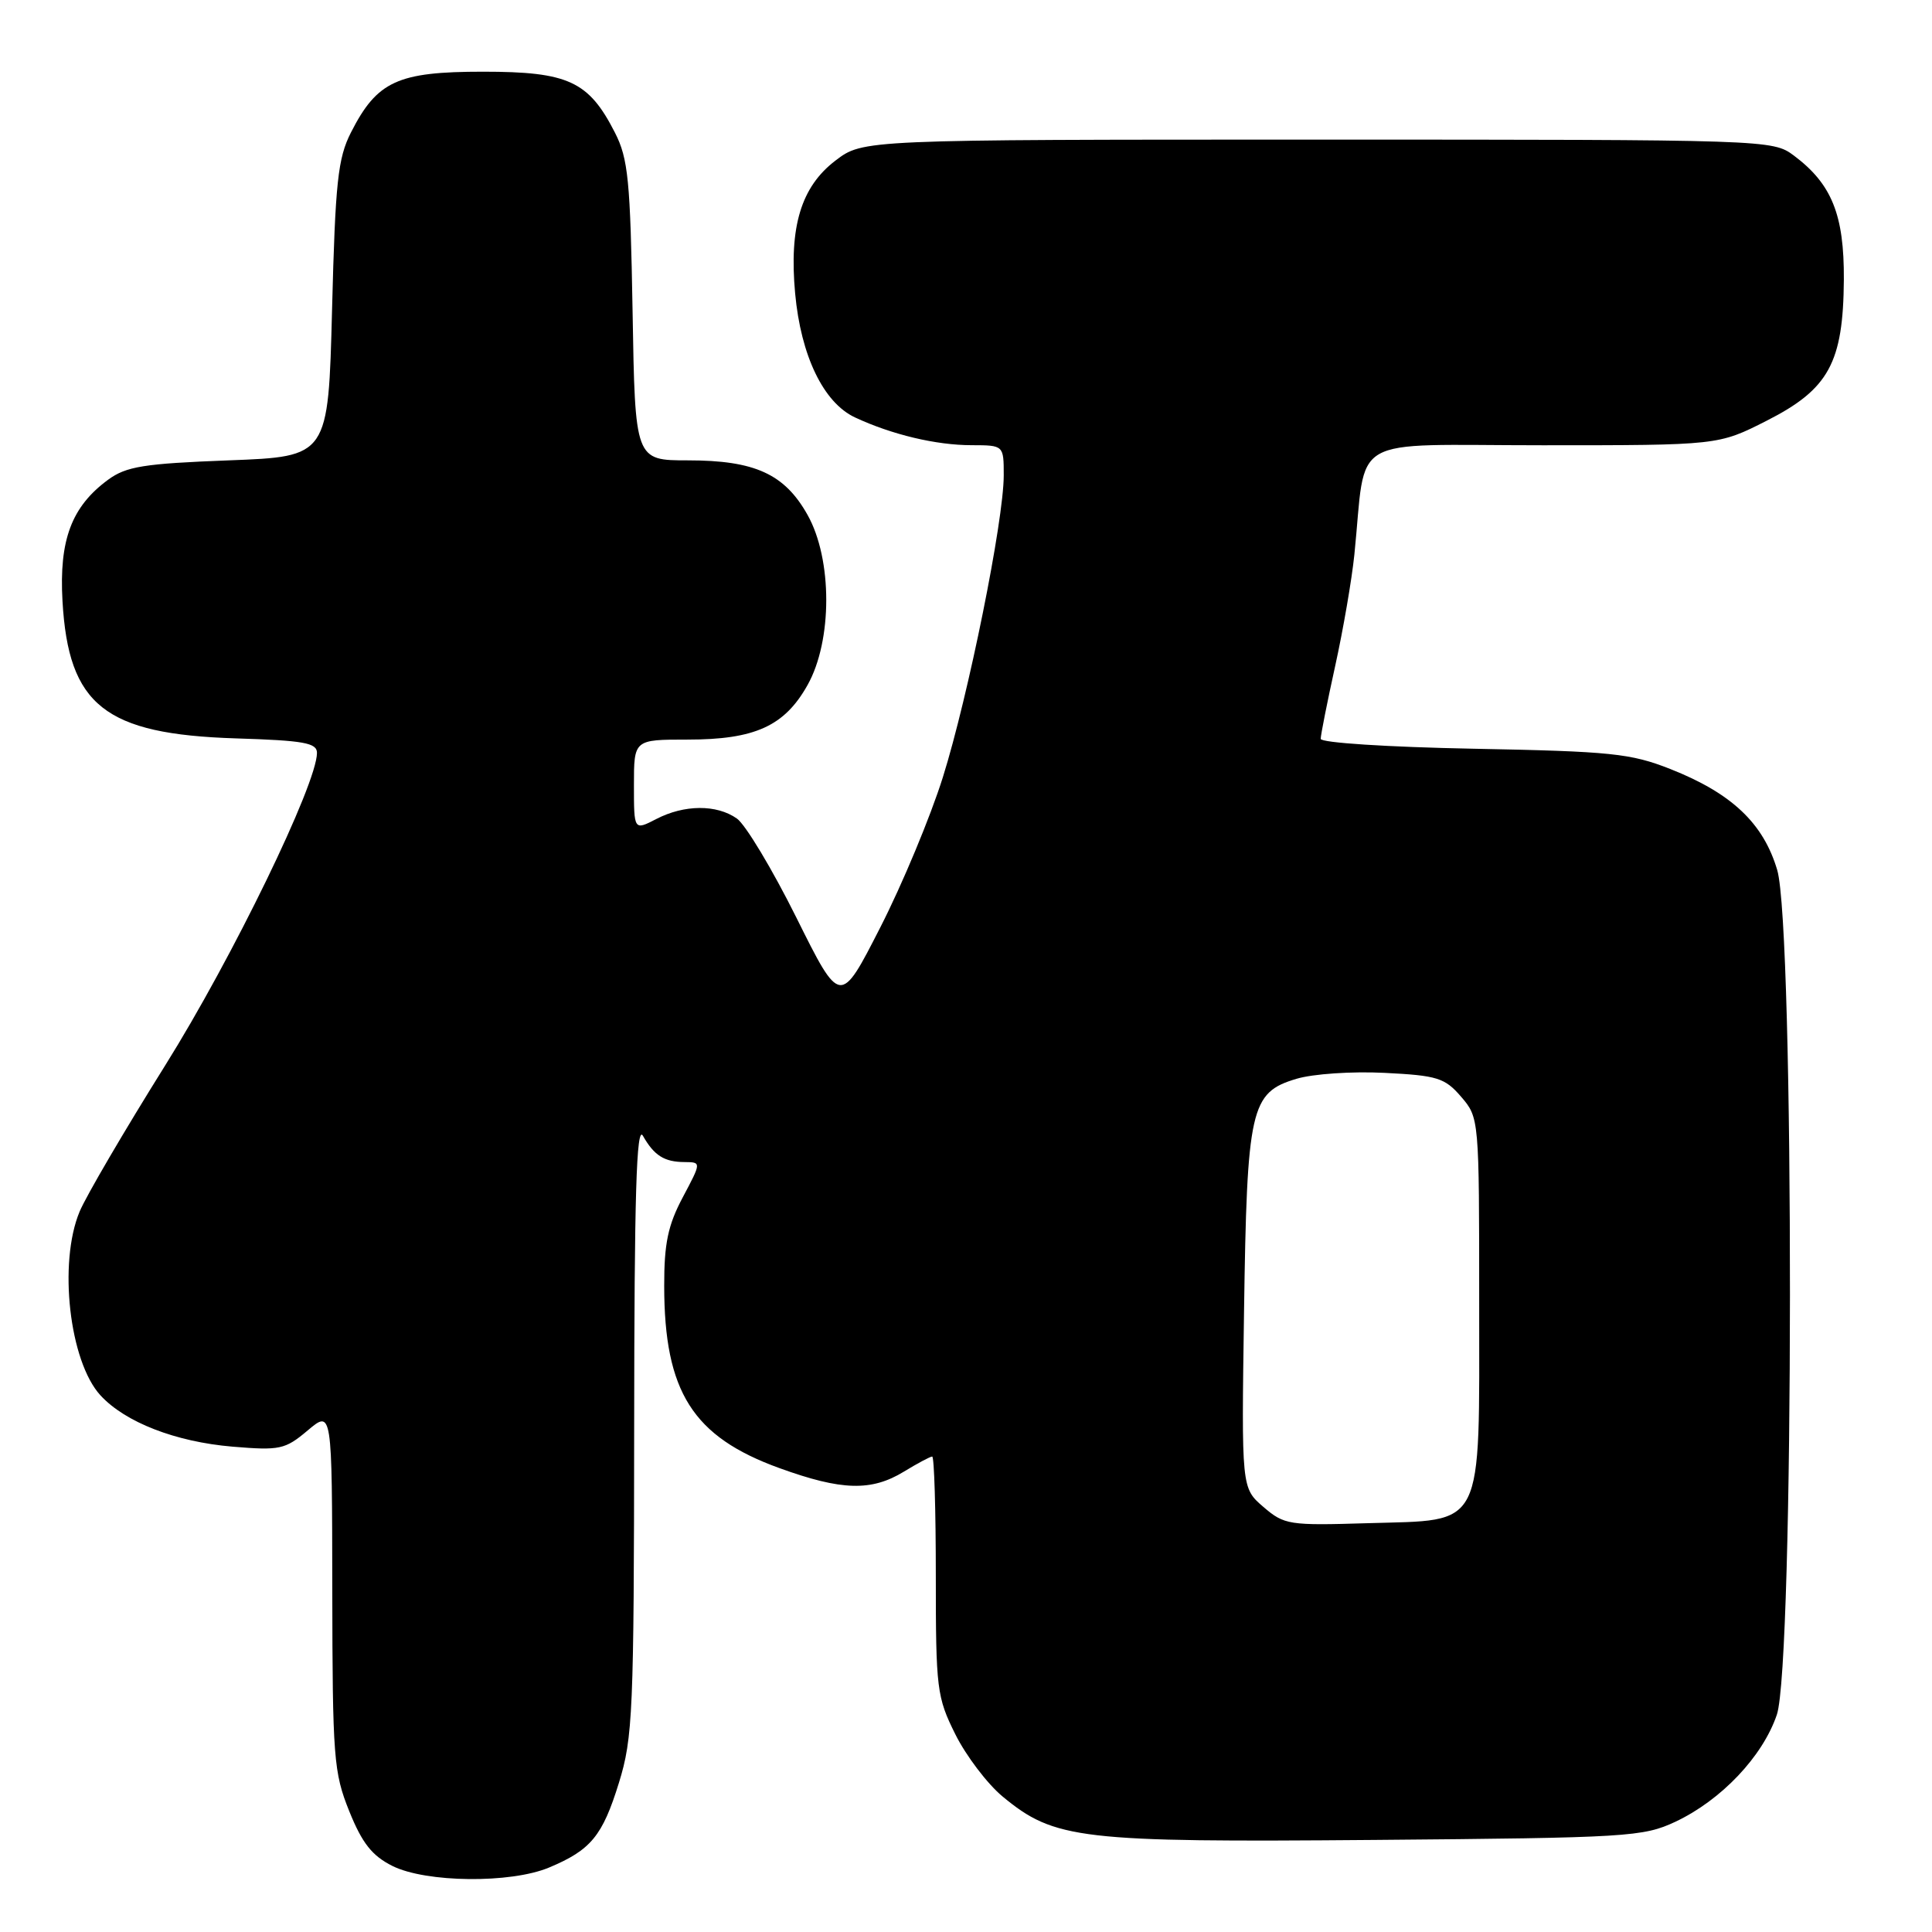 <?xml version="1.0" encoding="UTF-8" standalone="no"?>
<!DOCTYPE svg PUBLIC "-//W3C//DTD SVG 1.1//EN" "http://www.w3.org/Graphics/SVG/1.1/DTD/svg11.dtd" >
<svg xmlns="http://www.w3.org/2000/svg" xmlns:xlink="http://www.w3.org/1999/xlink" version="1.1" viewBox="0 0 256 256">
 <g >
 <path fill="currentColor"
d=" M 72.75 247.46 C 78.29 245.14 79.83 243.28 82.01 236.23 C 83.86 230.26 84.00 226.84 84.03 189.14 C 84.05 158.32 84.33 148.98 85.19 150.50 C 86.68 153.12 88.02 153.97 90.72 153.98 C 92.94 154.00 92.94 154.00 90.47 158.65 C 88.51 162.34 88.00 164.76 88.01 170.40 C 88.02 184.42 91.79 190.38 103.30 194.54 C 111.53 197.52 115.46 197.63 119.77 195.00 C 121.57 193.90 123.26 193.00 123.52 193.00 C 123.79 193.00 124.00 200.11 124.00 208.80 C 124.00 223.80 124.13 224.87 126.59 229.81 C 128.01 232.66 130.83 236.37 132.84 238.04 C 139.73 243.74 143.03 244.13 182.17 243.80 C 215.71 243.52 217.73 243.39 222.00 241.39 C 228.07 238.53 233.56 232.75 235.44 227.21 C 237.73 220.50 237.77 122.96 235.49 115.28 C 233.65 109.07 229.45 105.11 221.33 101.90 C 216.08 99.83 213.49 99.56 195.25 99.21 C 183.85 98.99 175.00 98.42 175.00 97.90 C 175.00 97.39 175.86 93.05 176.92 88.24 C 177.98 83.43 179.12 76.80 179.46 73.50 C 181.11 57.31 178.21 59.00 204.41 59.00 C 227.69 59.00 227.69 59.00 234.09 55.75 C 242.33 51.57 244.24 48.07 244.32 37.05 C 244.37 28.45 242.72 24.37 237.68 20.60 C 234.88 18.52 234.29 18.50 174.60 18.50 C 114.34 18.50 114.34 18.50 110.70 21.28 C 106.15 24.75 104.55 30.04 105.36 38.88 C 106.12 47.15 109.12 53.36 113.29 55.31 C 118.17 57.59 124.04 58.99 128.75 58.99 C 133.00 59.00 133.00 59.00 133.00 62.99 C 133.00 68.99 128.31 92.23 124.93 103.00 C 123.29 108.22 119.56 117.18 116.64 122.89 C 111.34 133.28 111.34 133.28 105.53 121.60 C 102.33 115.17 98.78 109.26 97.64 108.46 C 94.95 106.57 90.67 106.60 86.95 108.53 C 84.00 110.05 84.00 110.05 84.00 104.03 C 84.00 98.00 84.00 98.00 91.10 98.00 C 100.02 98.00 103.95 96.22 107.00 90.78 C 110.31 84.90 110.31 74.10 107.00 68.22 C 103.96 62.80 100.01 61.00 91.17 61.00 C 84.15 61.00 84.15 61.00 83.82 41.25 C 83.52 23.91 83.24 21.02 81.49 17.59 C 78.01 10.75 75.30 9.50 64.00 9.50 C 52.68 9.50 49.96 10.75 46.50 17.56 C 44.77 20.97 44.43 24.10 44.00 41.00 C 43.50 60.50 43.50 60.50 30.32 61.00 C 19.05 61.43 16.73 61.80 14.32 63.57 C 9.48 67.13 7.82 71.54 8.28 79.64 C 9.07 93.47 13.89 97.29 31.25 97.84 C 40.26 98.12 42.00 98.43 42.00 99.76 C 42.00 103.87 30.82 126.89 21.89 141.17 C 16.50 149.79 11.40 158.50 10.55 160.54 C 7.71 167.33 9.19 180.40 13.31 184.89 C 16.59 188.46 23.26 191.05 30.81 191.69 C 37.09 192.21 37.77 192.07 40.77 189.54 C 44.00 186.82 44.00 186.82 44.03 210.66 C 44.06 232.93 44.21 234.86 46.28 240.00 C 47.99 244.24 49.30 245.90 52.00 247.25 C 56.45 249.47 67.66 249.59 72.75 247.46 Z  M 167.40 199.67 C 164.50 197.17 164.50 197.17 164.84 173.84 C 165.23 146.80 165.69 144.77 171.78 142.95 C 173.97 142.29 179.17 141.94 183.47 142.16 C 190.46 142.51 191.45 142.82 193.61 145.33 C 195.99 148.10 196.00 148.22 196.00 172.44 C 196.00 203.07 196.86 201.36 181.24 201.83 C 170.79 202.15 170.18 202.06 167.40 199.67 Z "/>
</g>
</svg>